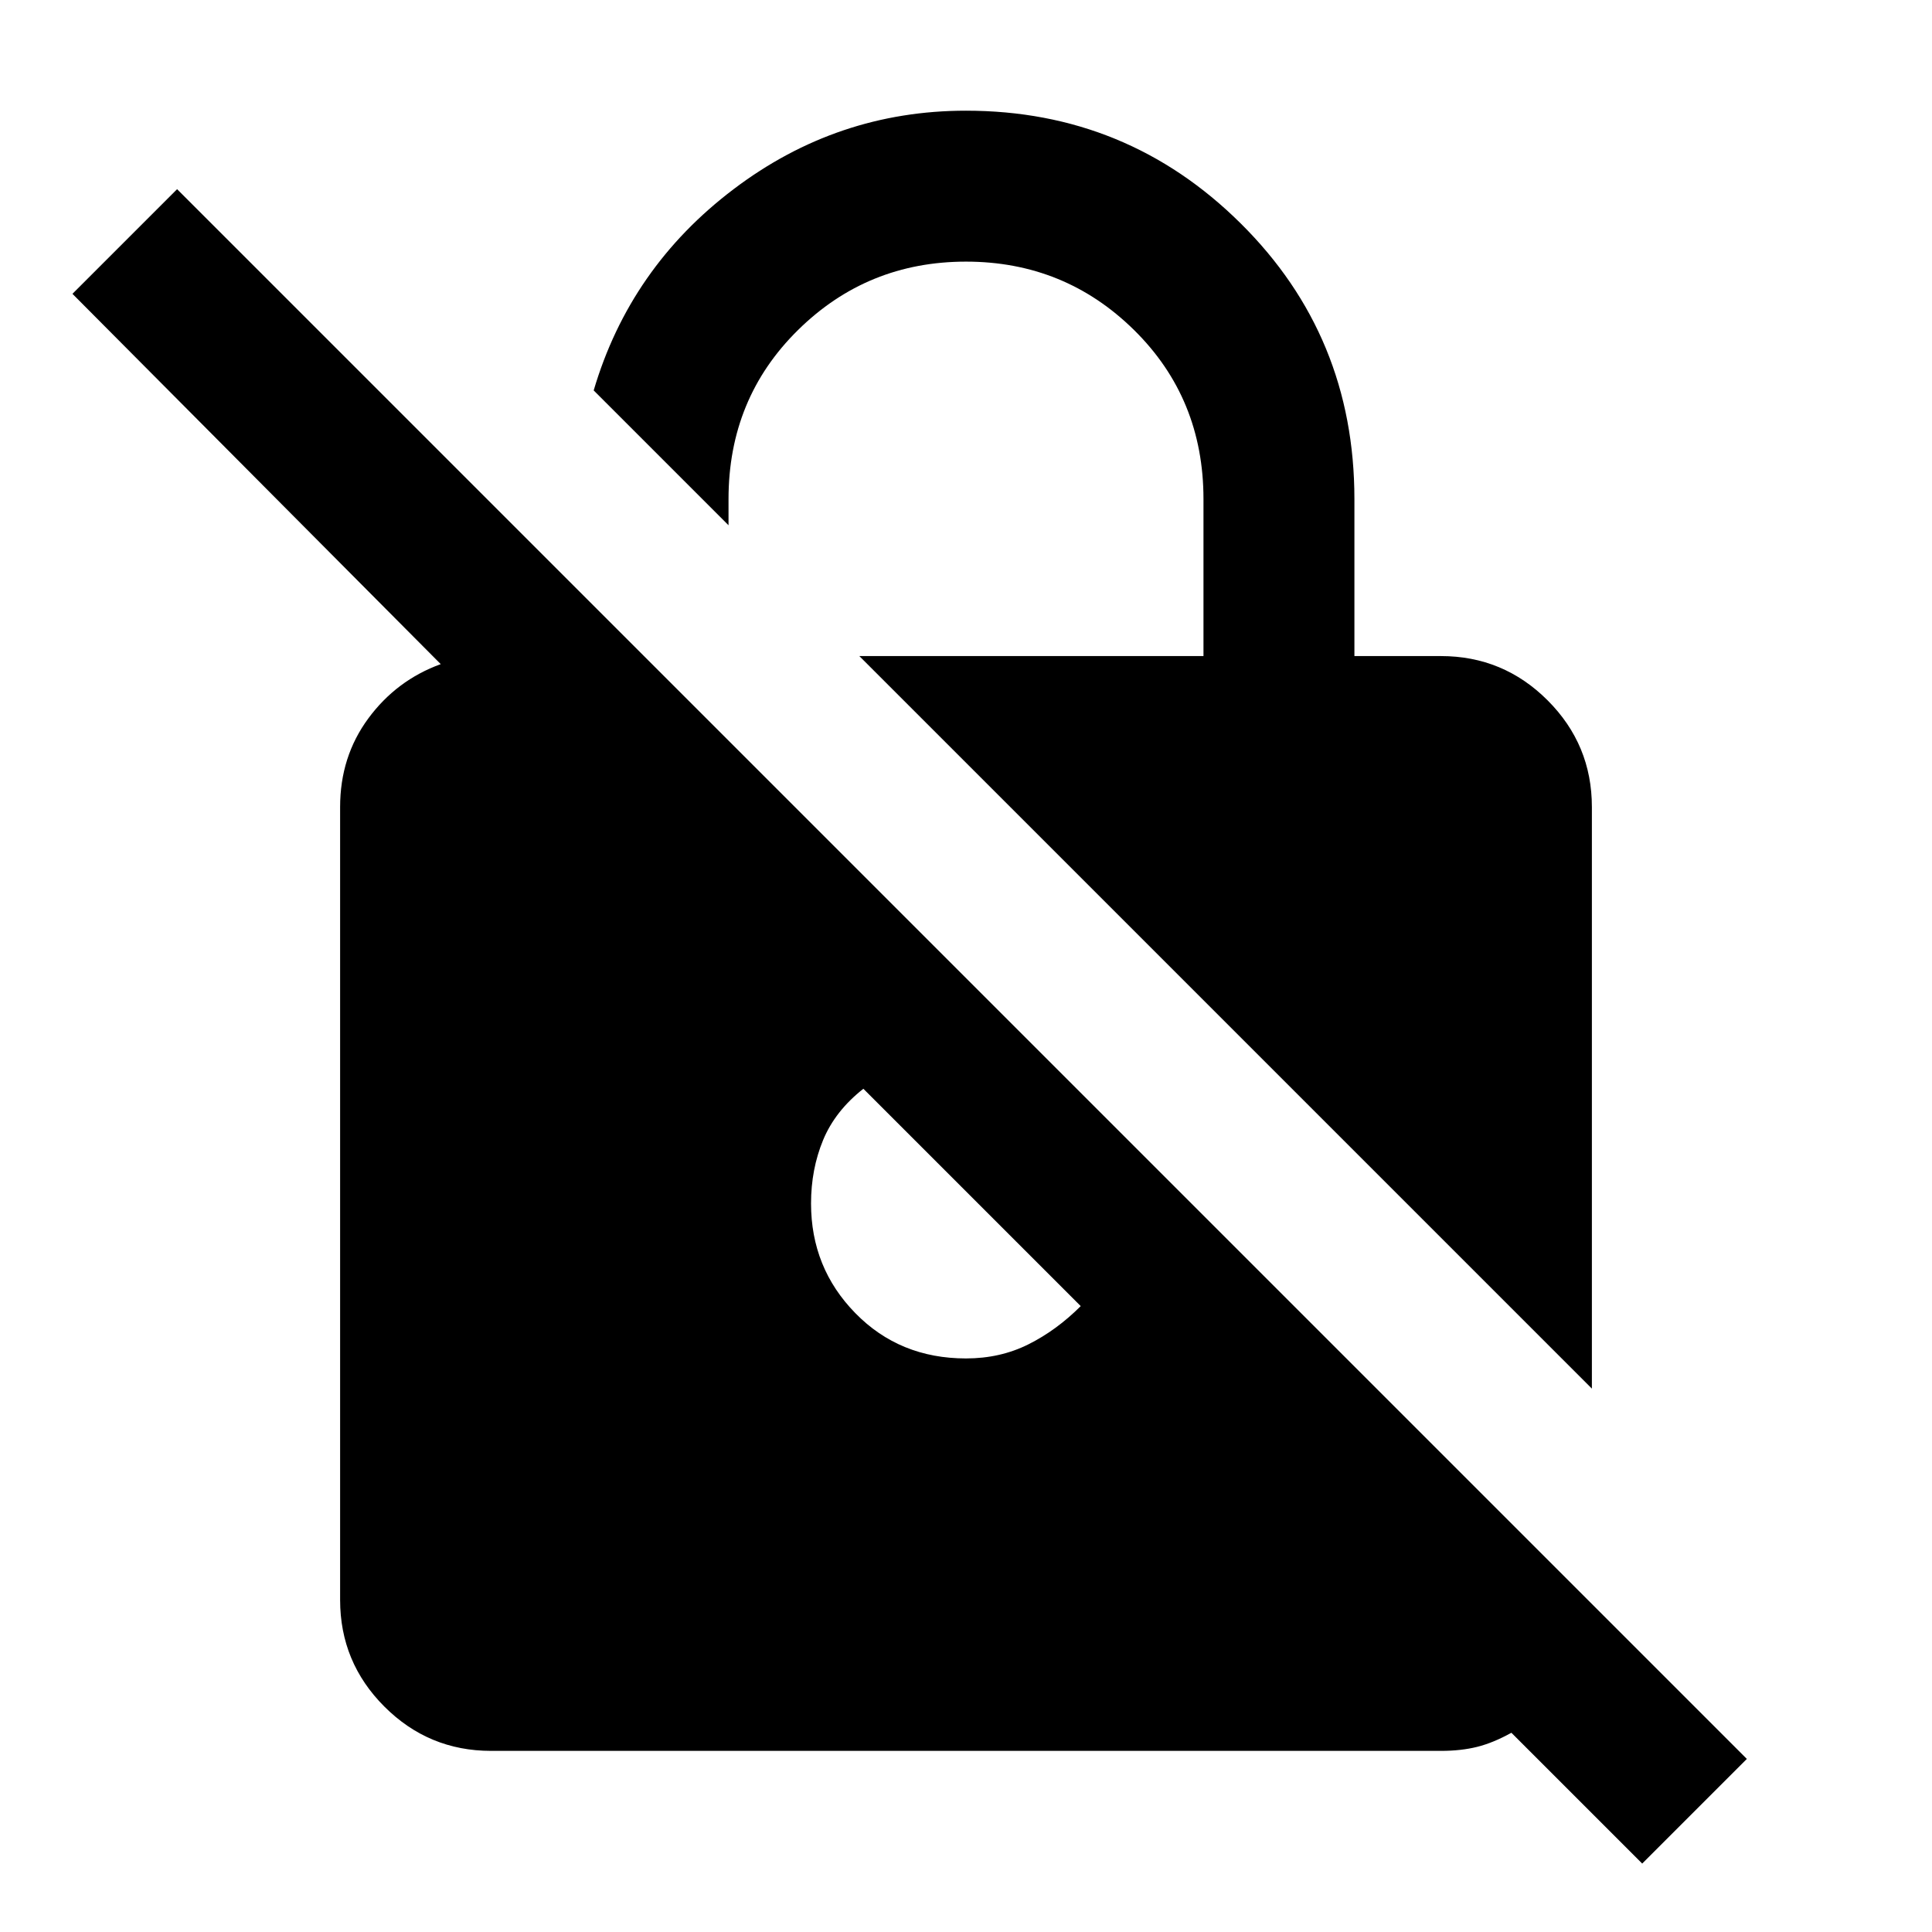 <svg xmlns="http://www.w3.org/2000/svg" height="24" width="24"><path d="M20.4 23.15 18.775 21.525Q18.55 21.65 18.35 21.7Q18.15 21.75 17.9 21.75H6.1Q5.325 21.75 4.775 21.2Q4.225 20.65 4.225 19.875V10.025Q4.225 9.4 4.575 8.925Q4.925 8.45 5.475 8.25L0.9 3.65L2.2 2.35L21.7 21.85ZM19.775 17.25 10.675 8.15H14.95V6.2Q14.95 4.95 14.088 4.1Q13.225 3.25 12 3.25Q10.775 3.25 9.913 4.1Q9.05 4.95 9.05 6.2V6.525L7.375 4.85Q7.825 3.325 9.113 2.35Q10.4 1.375 12 1.375Q14 1.375 15.412 2.775Q16.825 4.175 16.825 6.2V8.15H17.9Q18.675 8.15 19.225 8.7Q19.775 9.25 19.775 10.025ZM12 16.875Q12.425 16.875 12.775 16.7Q13.125 16.525 13.425 16.225L10.725 13.525Q10.375 13.8 10.225 14.162Q10.075 14.525 10.075 14.95Q10.075 15.75 10.625 16.312Q11.175 16.875 12 16.875Z"/></svg>